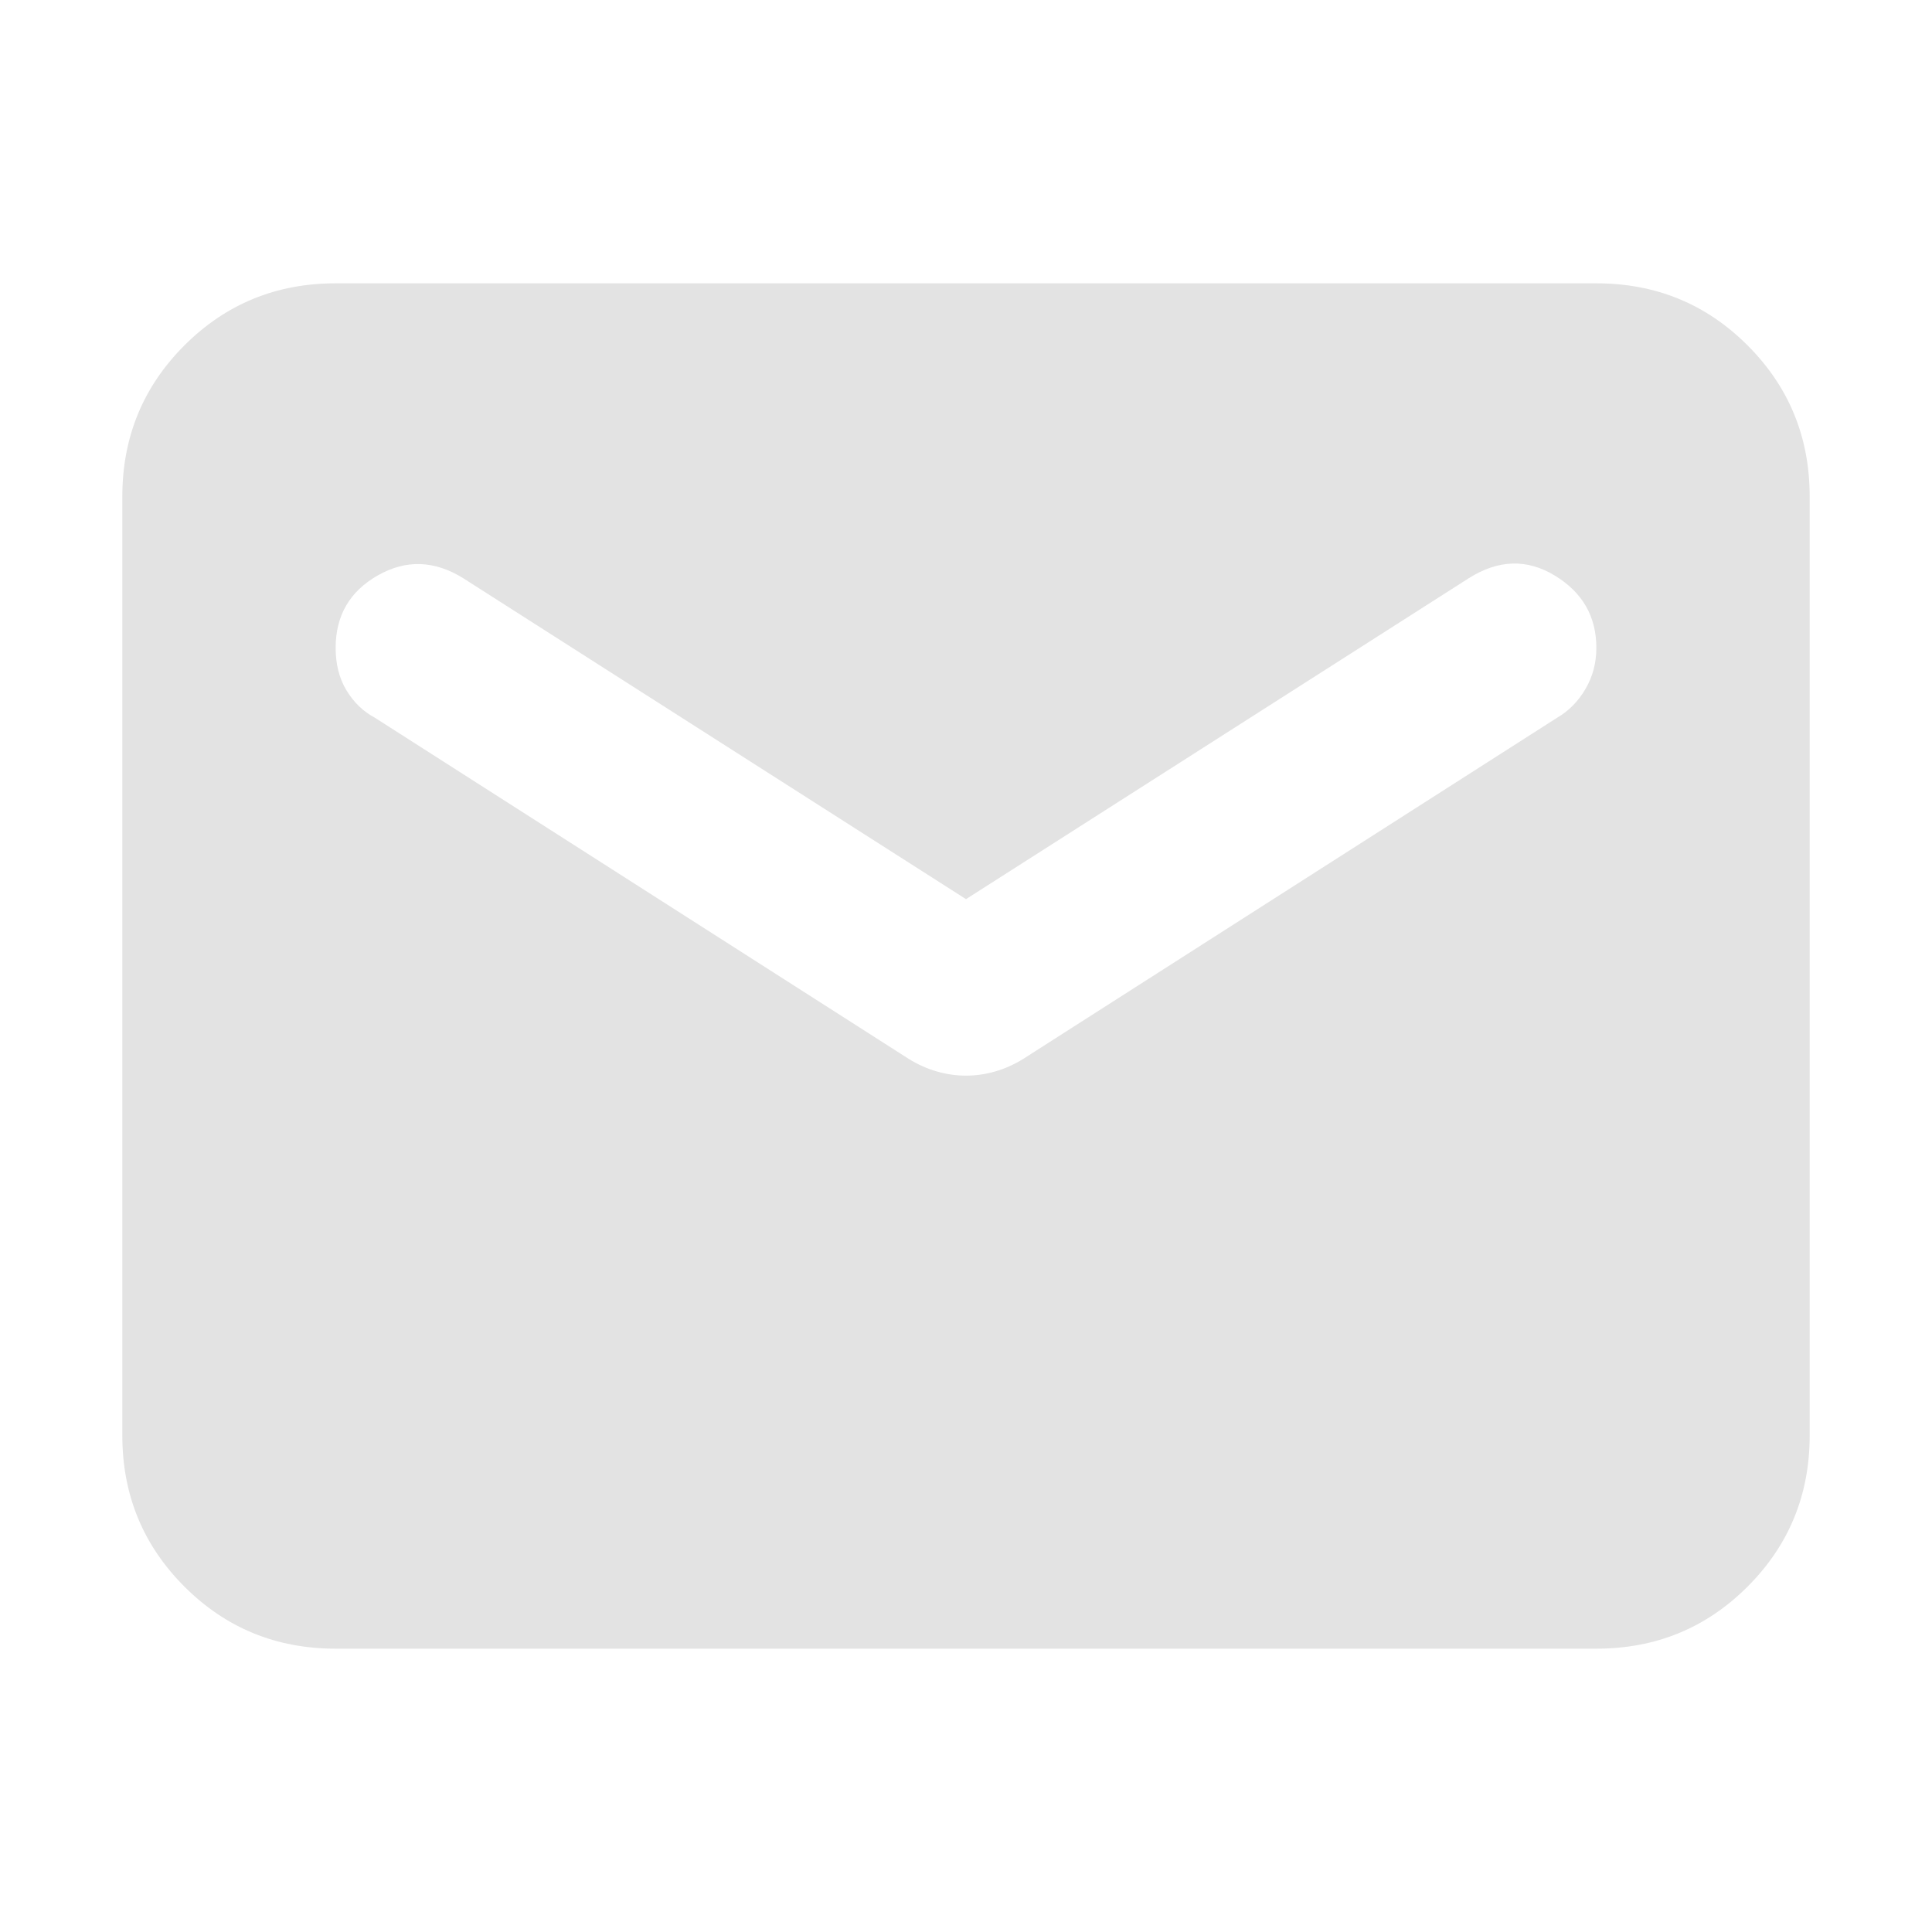 <svg xmlns="http://www.w3.org/2000/svg" height="24px" viewBox="0 -960 960 960" width="24px" fill="#e3e3e3"><path d="M166.78-140.78q-44.3 0-75.15-30.85-30.85-30.85-30.85-75.15v-466.44q0-44.3 30.85-75.15 30.85-30.85 75.15-30.85h626.44q44.3 0 75.15 30.85 30.85 30.85 30.85 75.15v466.44q0 44.3-30.85 75.15-30.85 30.85-75.15 30.85H166.78ZM480-425.52q7.26 0 14.46-2.07 7.19-2.06 13.89-6.19l265.48-169.65q8.56-5 13.97-14.2 5.42-9.19 5.42-20.46 0-23.39-20.68-35.93-20.67-12.54-42.63 1.28L480-513.22 230.09-672.74q-21.39-13.26-42.35-1.35-20.96 11.92-20.96 36 0 12.27 5.42 21.18 5.41 8.91 13.97 13.48l265.48 169.65q6.7 4.13 13.89 6.19 7.2 2.07 14.46 2.07Z"/></svg>